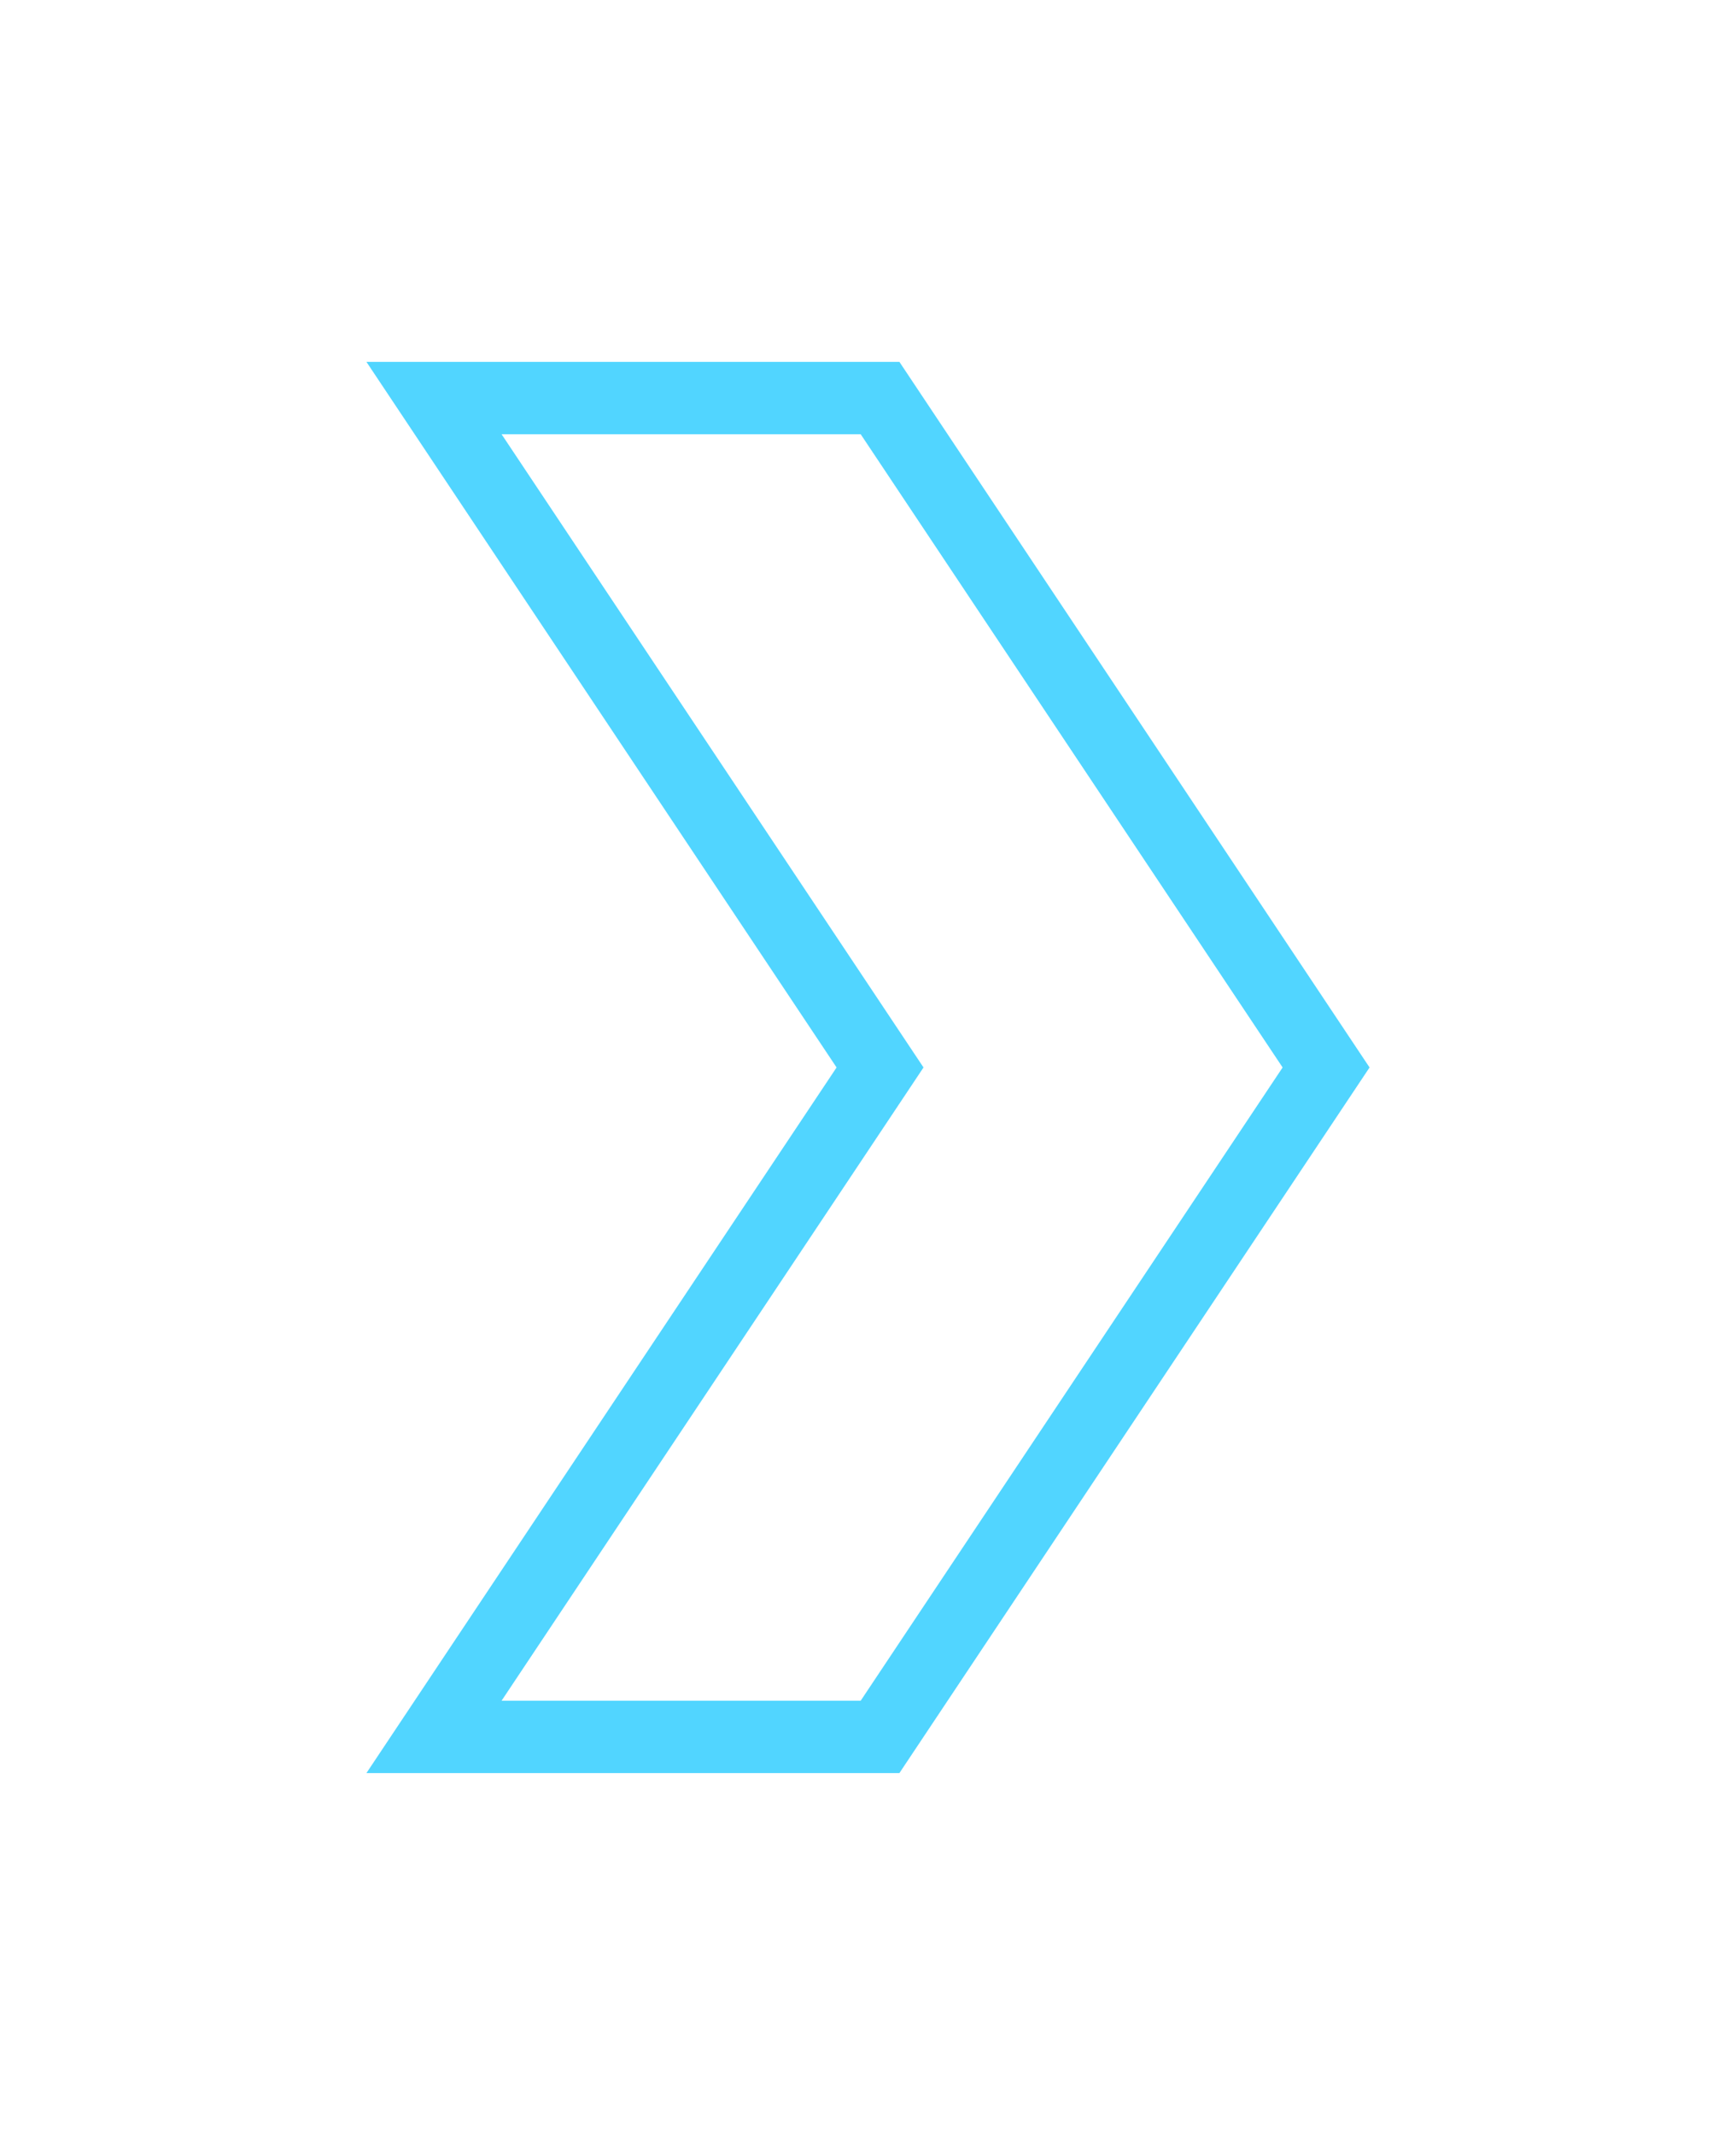 <svg width="48" height="59" viewBox="0 0 48 59" fill="none" xmlns="http://www.w3.org/2000/svg">
<g filter="url(#filter0_d)">
<path d="M36.666 29.5L24.333 11L12 11L24.333 29.5L12 48L24.333 48L36.666 29.5Z" stroke="#51D5FF" stroke-width="2"/>
</g>
<defs>
<filter id="filter0_d" x="0.131" y="0" width="47.737" height="59" filterUnits="userSpaceOnUse" color-interpolation-filters="sRGB">
<feFlood flood-opacity="0" result="BackgroundImageFix"/>
<feColorMatrix in="SourceAlpha" type="matrix" values="0 0 0 0 0 0 0 0 0 0 0 0 0 0 0 0 0 0 127 0"/>
<feOffset/>
<feGaussianBlur stdDeviation="5"/>
<feColorMatrix type="matrix" values="0 0 0 0 0.631 0 0 0 0 0.573 0 0 0 0 1 0 0 0 1 0"/>
<feBlend mode="normal" in2="BackgroundImageFix" result="effect1_dropShadow"/>
<feBlend mode="normal" in="SourceGraphic" in2="effect1_dropShadow" result="shape"/>
</filter>
</defs>
</svg>
